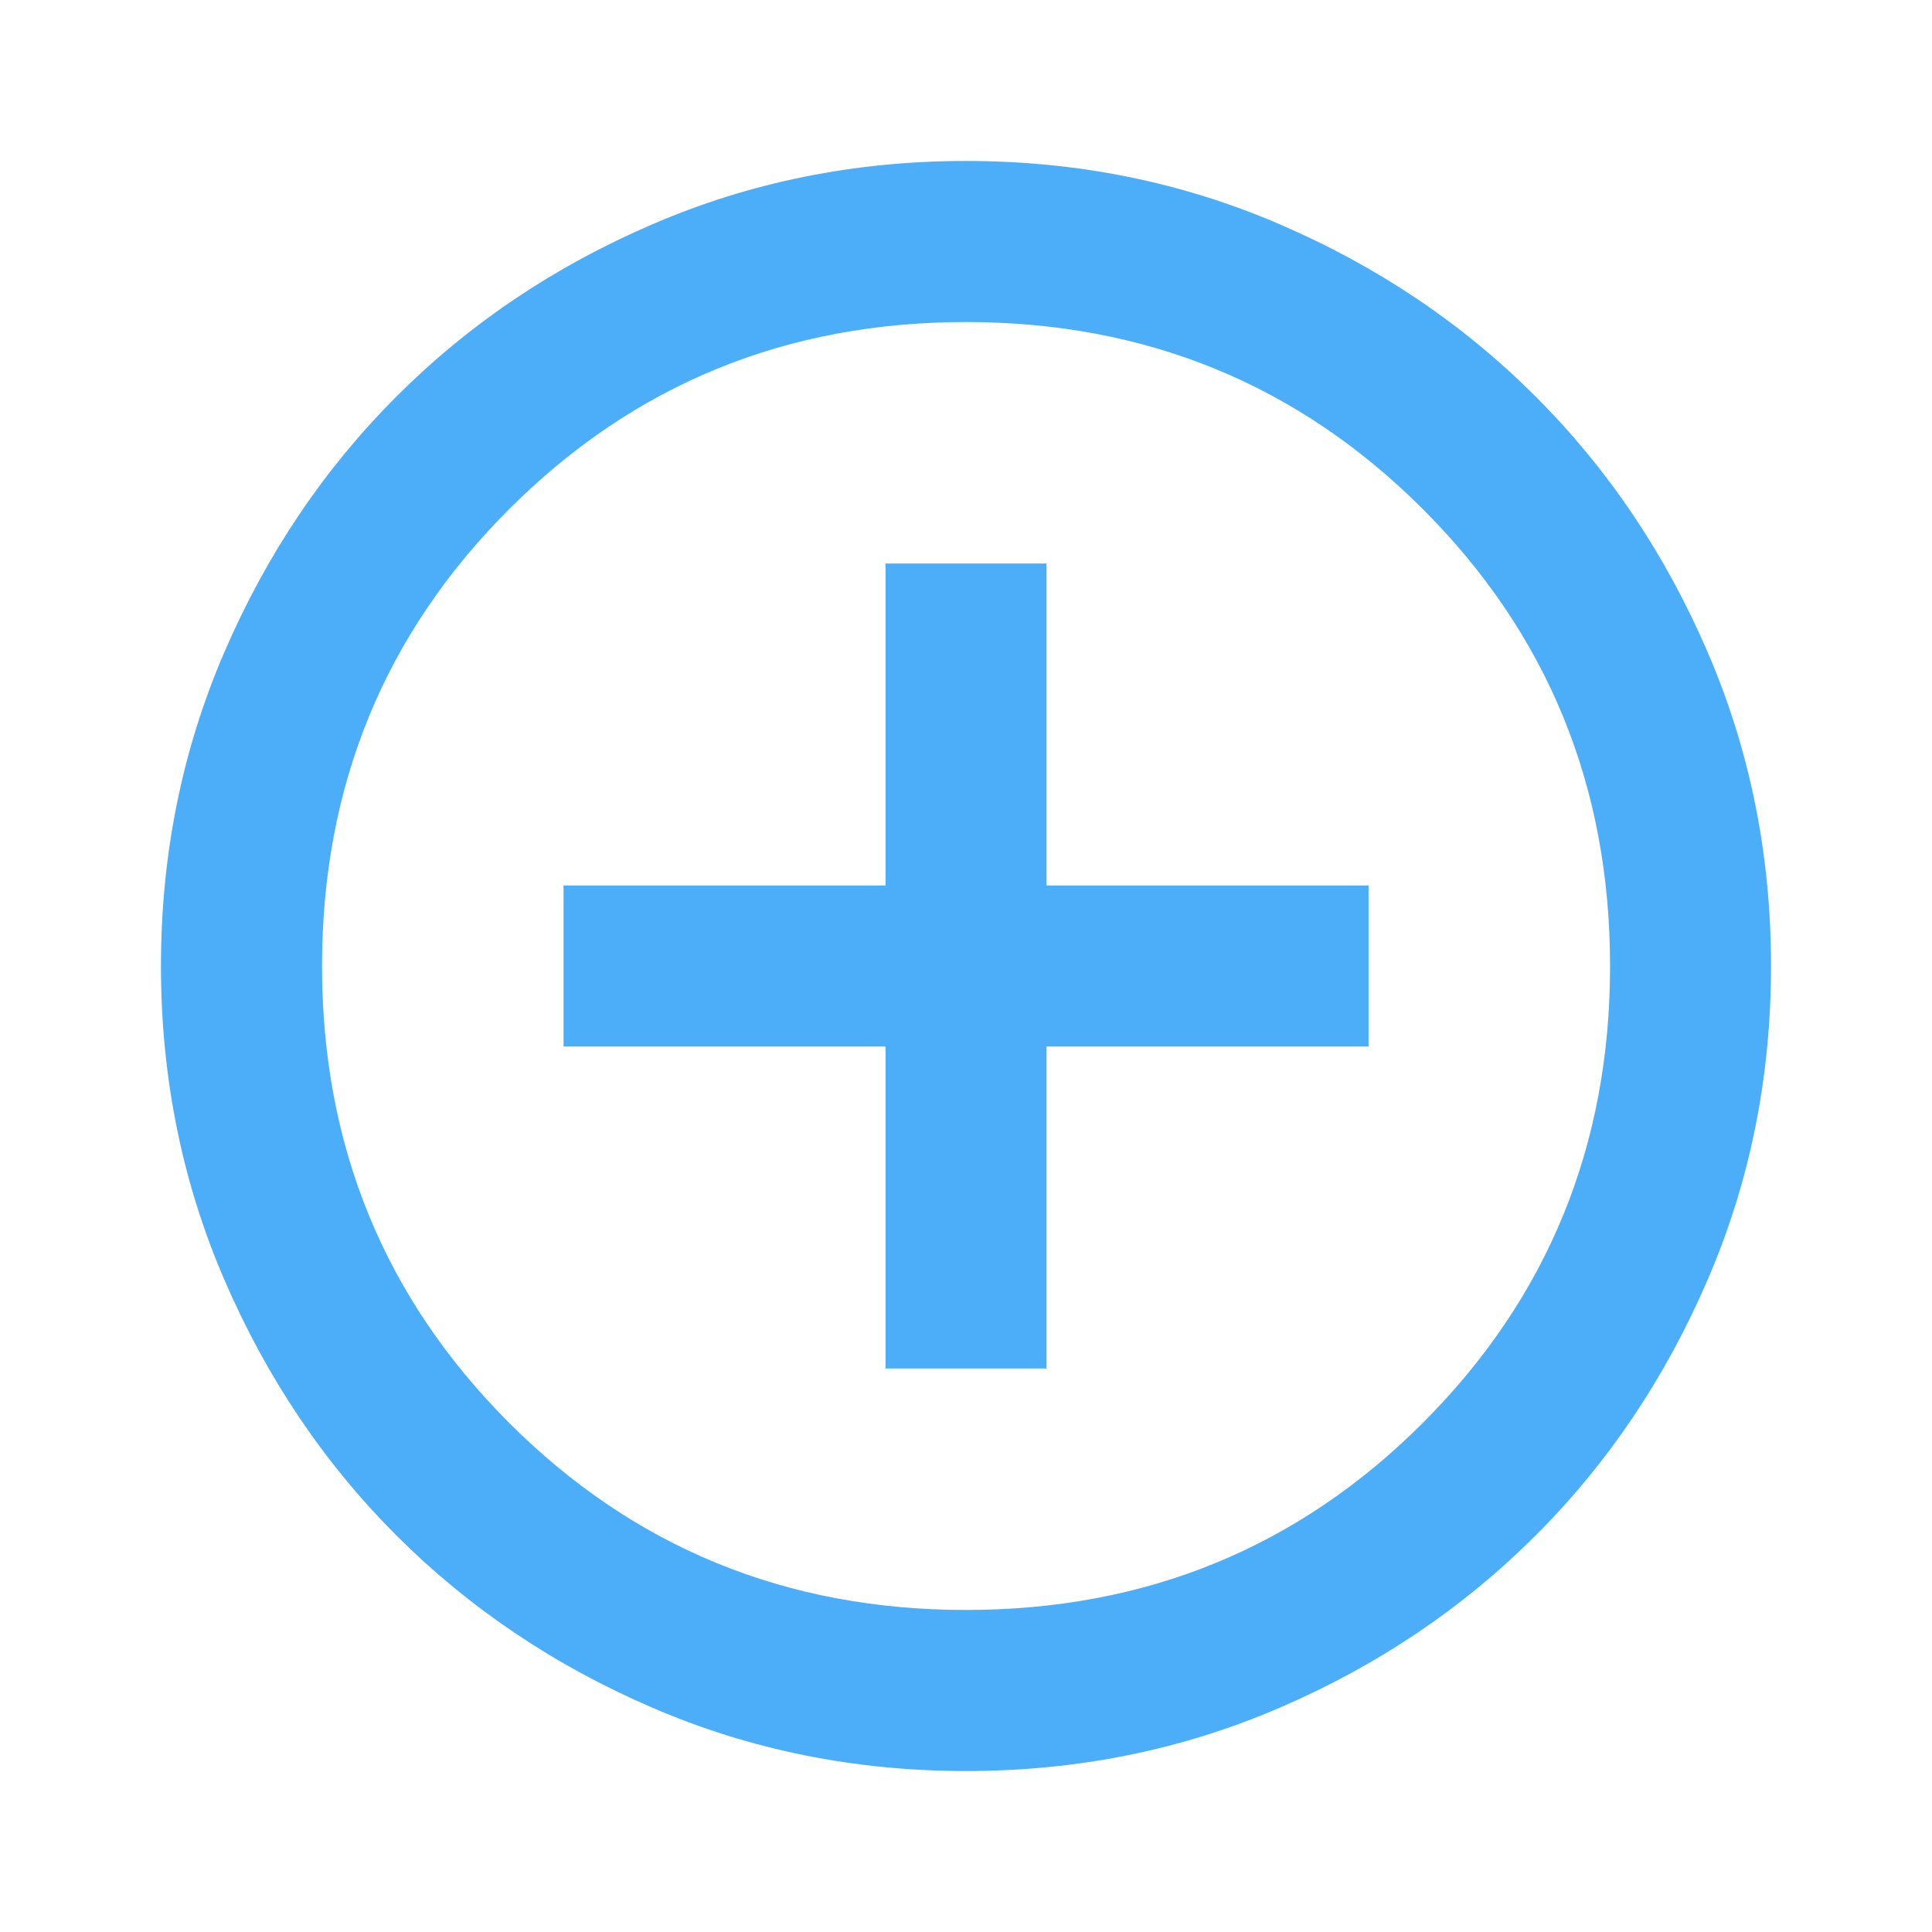 <svg width="19" height="19" viewBox="0 0 19 19" fill="none" xmlns="http://www.w3.org/2000/svg">
<mask id="mask0_2660_10385" style="mask-type:alpha" maskUnits="userSpaceOnUse" x="0" y="0" width="19" height="19">
<rect width="19" height="19" fill="#D9D9D9"/>
</mask>
<g mask="url(#mask0_2660_10385)">
<path d="M8.709 13.458H10.292V10.292H13.459V8.708H10.292V5.542H8.709V8.708H5.542V10.292H8.709V13.458ZM9.5 17.417C8.405 17.417 7.376 17.209 6.413 16.793C5.449 16.378 4.612 15.813 3.899 15.101C3.187 14.389 2.623 13.551 2.207 12.587C1.791 11.624 1.583 10.595 1.583 9.5C1.583 8.405 1.791 7.376 2.207 6.412C2.623 5.449 3.187 4.611 3.899 3.899C4.612 3.186 5.449 2.622 6.413 2.207C7.376 1.791 8.405 1.583 9.5 1.583C10.595 1.583 11.624 1.791 12.588 2.207C13.551 2.622 14.389 3.186 15.101 3.899C15.814 4.611 16.378 5.449 16.793 6.412C17.209 7.376 17.417 8.405 17.417 9.5C17.417 10.595 17.209 11.624 16.793 12.587C16.378 13.551 15.814 14.389 15.101 15.101C14.389 15.813 13.551 16.378 12.588 16.793C11.624 17.209 10.595 17.417 9.5 17.417ZM9.5 15.833C11.268 15.833 12.766 15.22 13.993 13.993C15.22 12.765 15.834 11.268 15.834 9.5C15.834 7.732 15.22 6.234 13.993 5.007C12.766 3.78 11.268 3.167 9.5 3.167C7.732 3.167 6.235 3.78 5.007 5.007C3.78 6.234 3.167 7.732 3.167 9.5C3.167 11.268 3.78 12.765 5.007 13.993C6.235 15.22 7.732 15.833 9.5 15.833Z" fill="#4CAEF8"/>
</g>
</svg>
